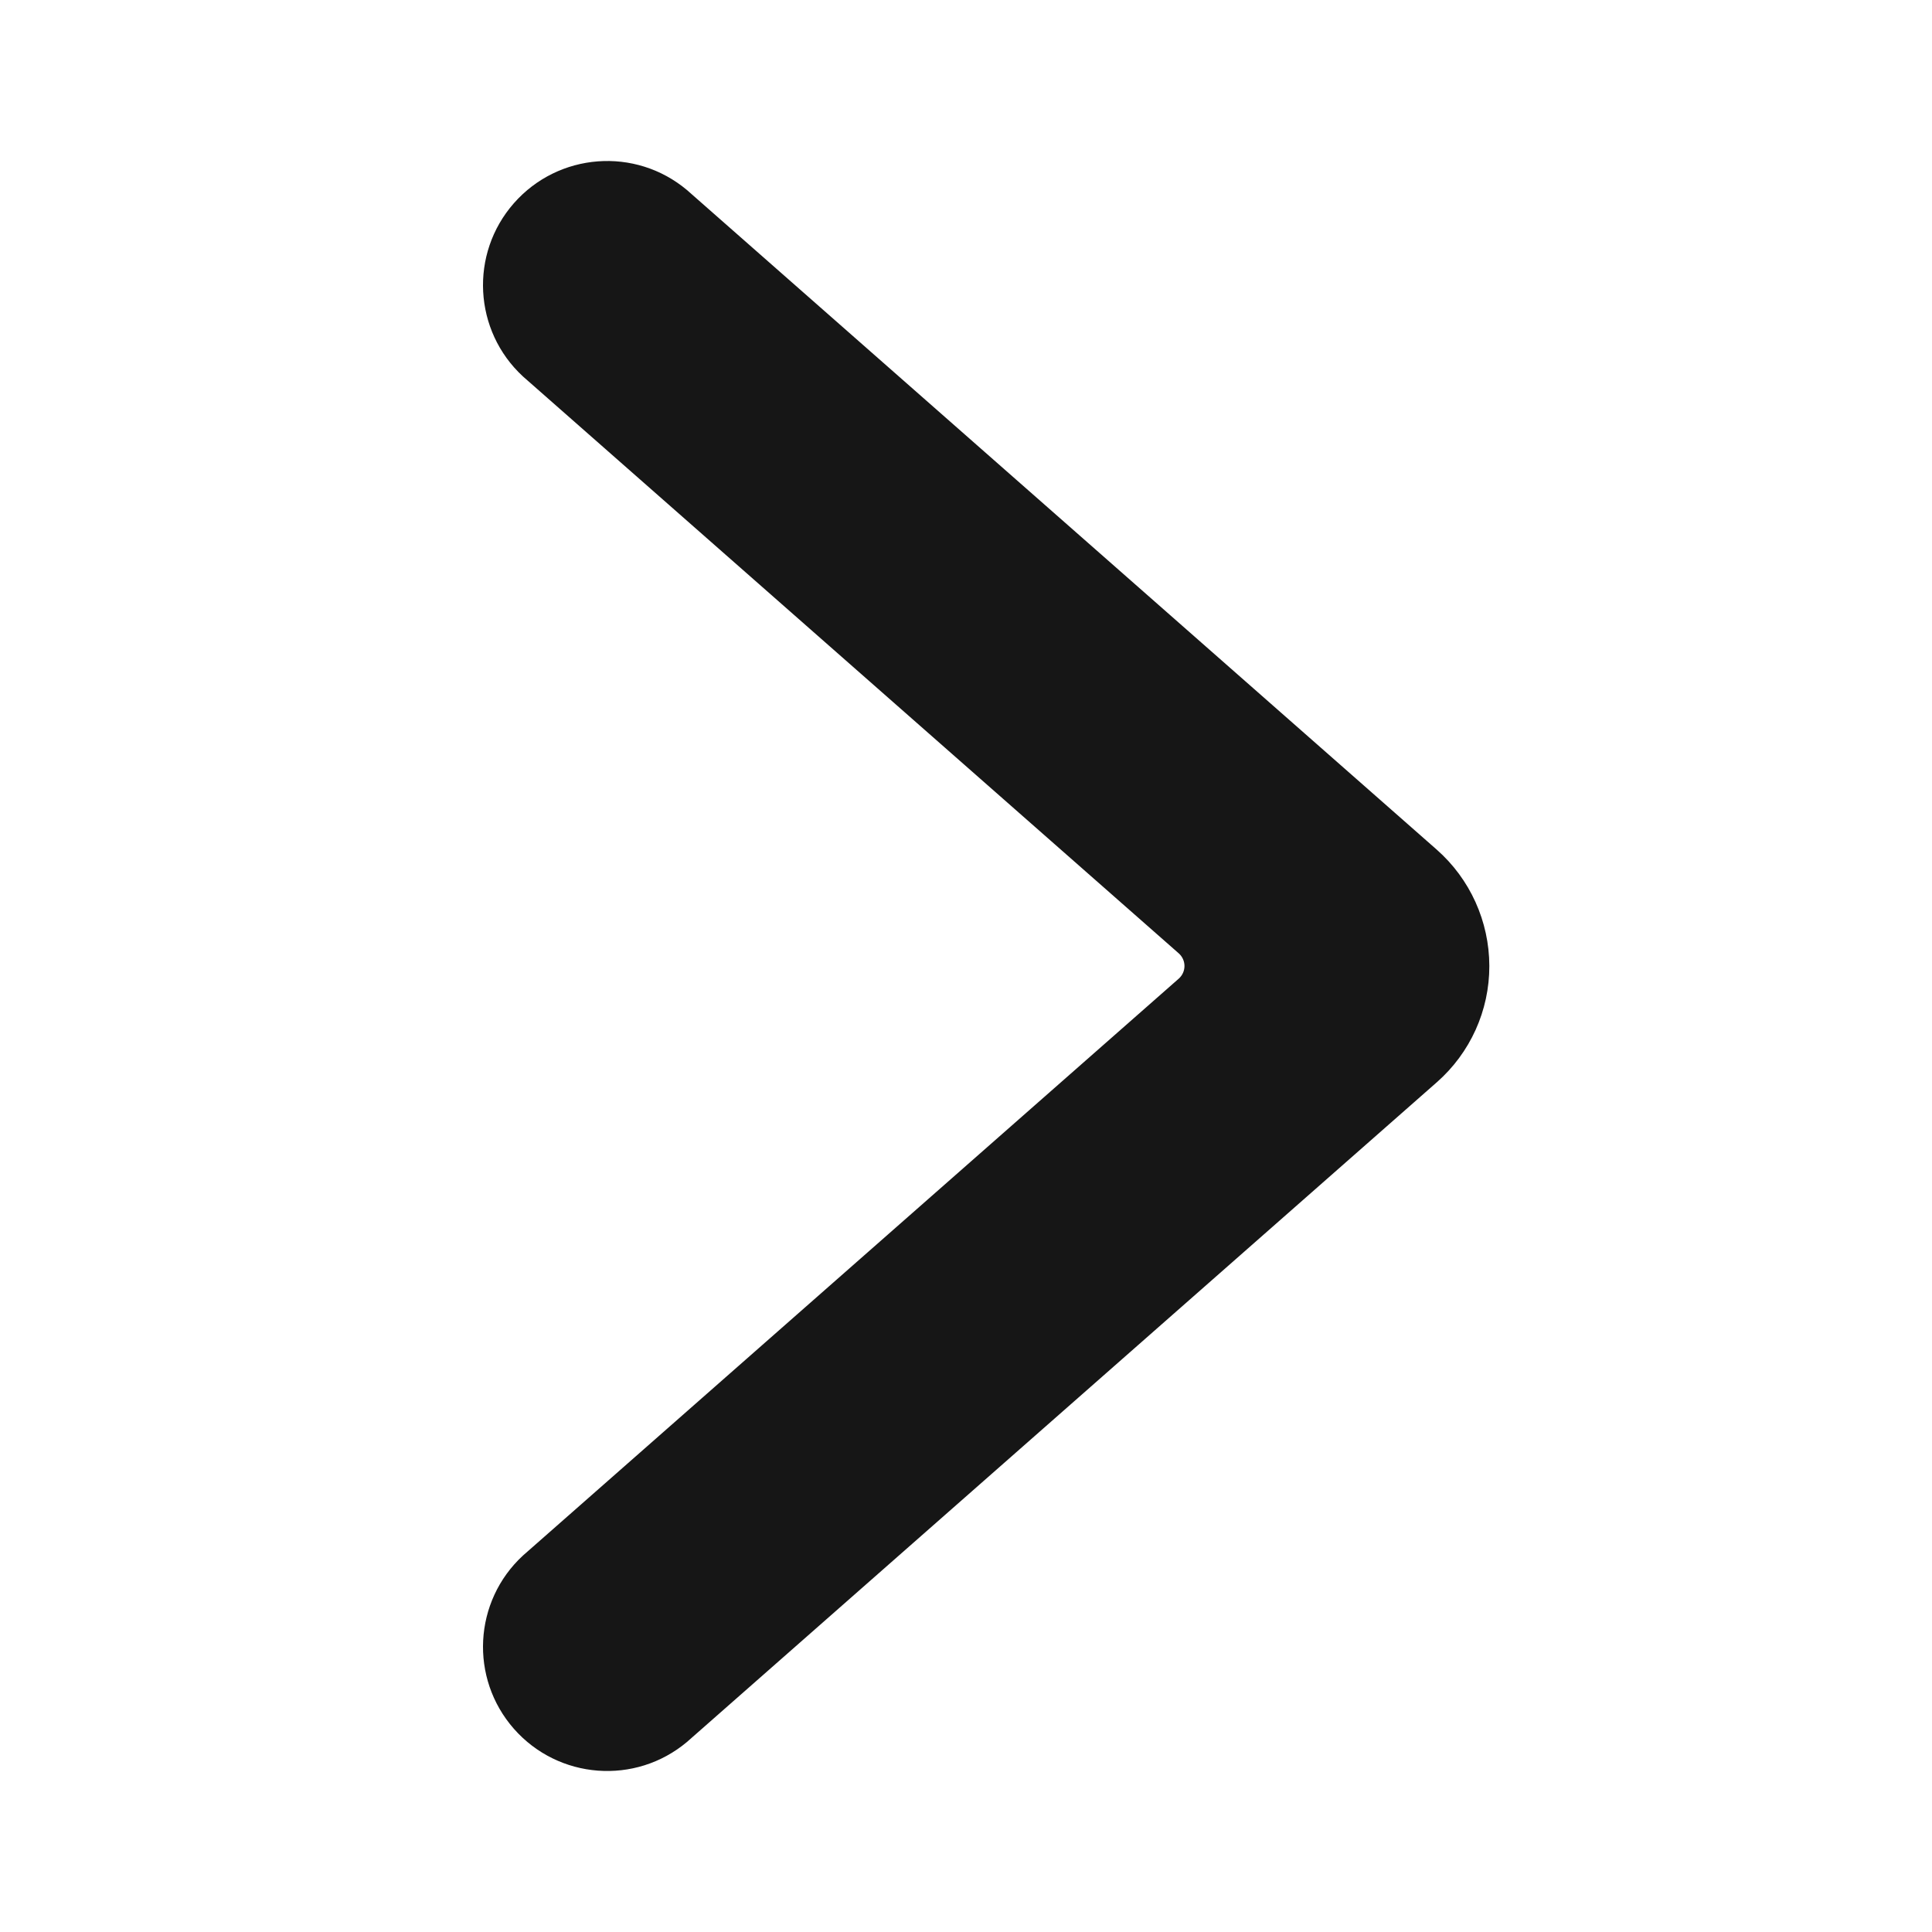 <svg width="24" height="24" viewBox="0 0 24 24" fill="none" xmlns="http://www.w3.org/2000/svg">
<path d="M18.501 12C18.502 12.553 18.264 13.079 17.849 13.444L8.534 21.639C7.892 22.178 6.938 22.105 6.384 21.476C5.831 20.847 5.881 19.891 6.497 19.323L14.643 12.157C14.688 12.117 14.714 12.06 14.714 12C14.714 11.94 14.688 11.883 14.643 11.843L6.497 4.677C5.881 4.109 5.831 3.153 6.384 2.524C6.938 1.895 7.892 1.822 8.534 2.361L17.846 10.553C18.262 10.919 18.5 11.446 18.501 12Z" fill="#161616"/>
</svg>
